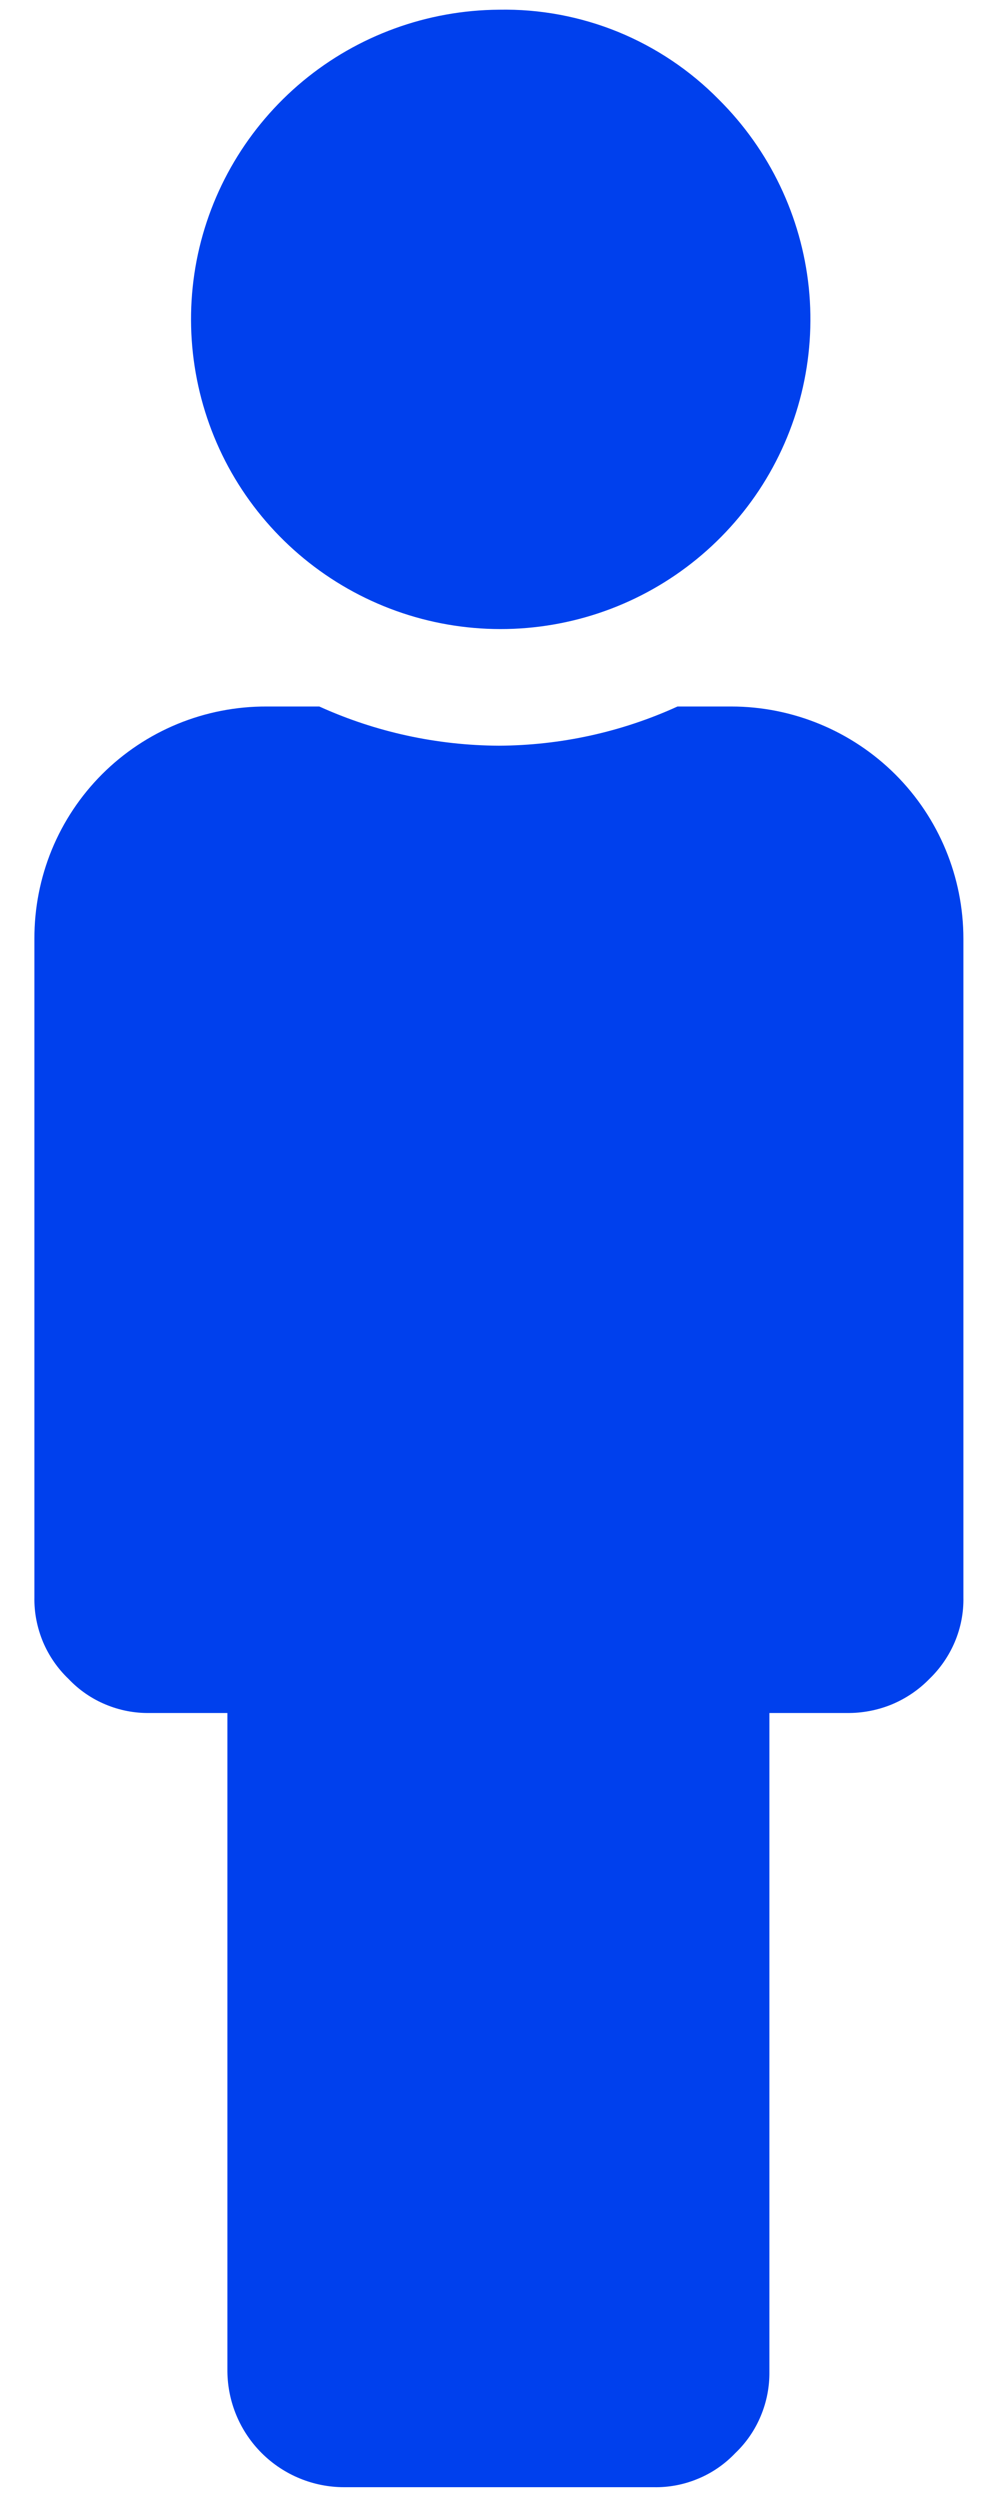<svg width="10" height="25" viewBox="0 0 10 25" fill="none" xmlns="http://www.w3.org/2000/svg">
<path d="M7.312 7.065C7.928 7.065 8.518 7.31 8.954 7.745C9.39 8.181 9.634 8.772 9.634 9.388V15.973C9.637 16.126 9.608 16.276 9.549 16.417C9.49 16.557 9.403 16.684 9.294 16.789C9.187 16.899 9.058 16.986 8.916 17.045C8.774 17.103 8.621 17.132 8.468 17.13H7.694V23.715C7.696 23.867 7.667 24.018 7.608 24.159C7.55 24.299 7.463 24.426 7.353 24.531C7.248 24.641 7.122 24.729 6.981 24.787C6.841 24.846 6.69 24.875 6.537 24.872H3.441C3.133 24.872 2.838 24.75 2.62 24.534C2.401 24.317 2.277 24.023 2.274 23.715V17.13H1.5C1.348 17.133 1.197 17.104 1.056 17.045C0.916 16.987 0.789 16.899 0.685 16.789C0.575 16.684 0.488 16.557 0.429 16.417C0.371 16.276 0.341 16.126 0.344 15.973V9.388C0.343 9.082 0.402 8.78 0.518 8.497C0.634 8.215 0.805 7.958 1.021 7.742C1.237 7.526 1.494 7.355 1.776 7.239C2.058 7.123 2.361 7.064 2.666 7.065H3.193C3.757 7.321 4.369 7.454 4.989 7.457C5.605 7.454 6.214 7.321 6.775 7.065H7.312ZM4.989 0.097C4.273 0.102 3.58 0.354 3.029 0.811C2.478 1.269 2.102 1.903 1.966 2.606C1.831 3.309 1.943 4.038 2.283 4.668C2.624 5.298 3.173 5.79 3.836 6.061C4.499 6.332 5.235 6.364 5.92 6.153C6.604 5.942 7.194 5.5 7.59 4.903C7.985 4.306 8.161 3.59 8.088 2.877C8.014 2.165 7.696 1.5 7.188 0.995C6.902 0.704 6.559 0.474 6.181 0.319C5.803 0.165 5.397 0.089 4.989 0.097Z" fill="#0040ED"/>
</svg>
